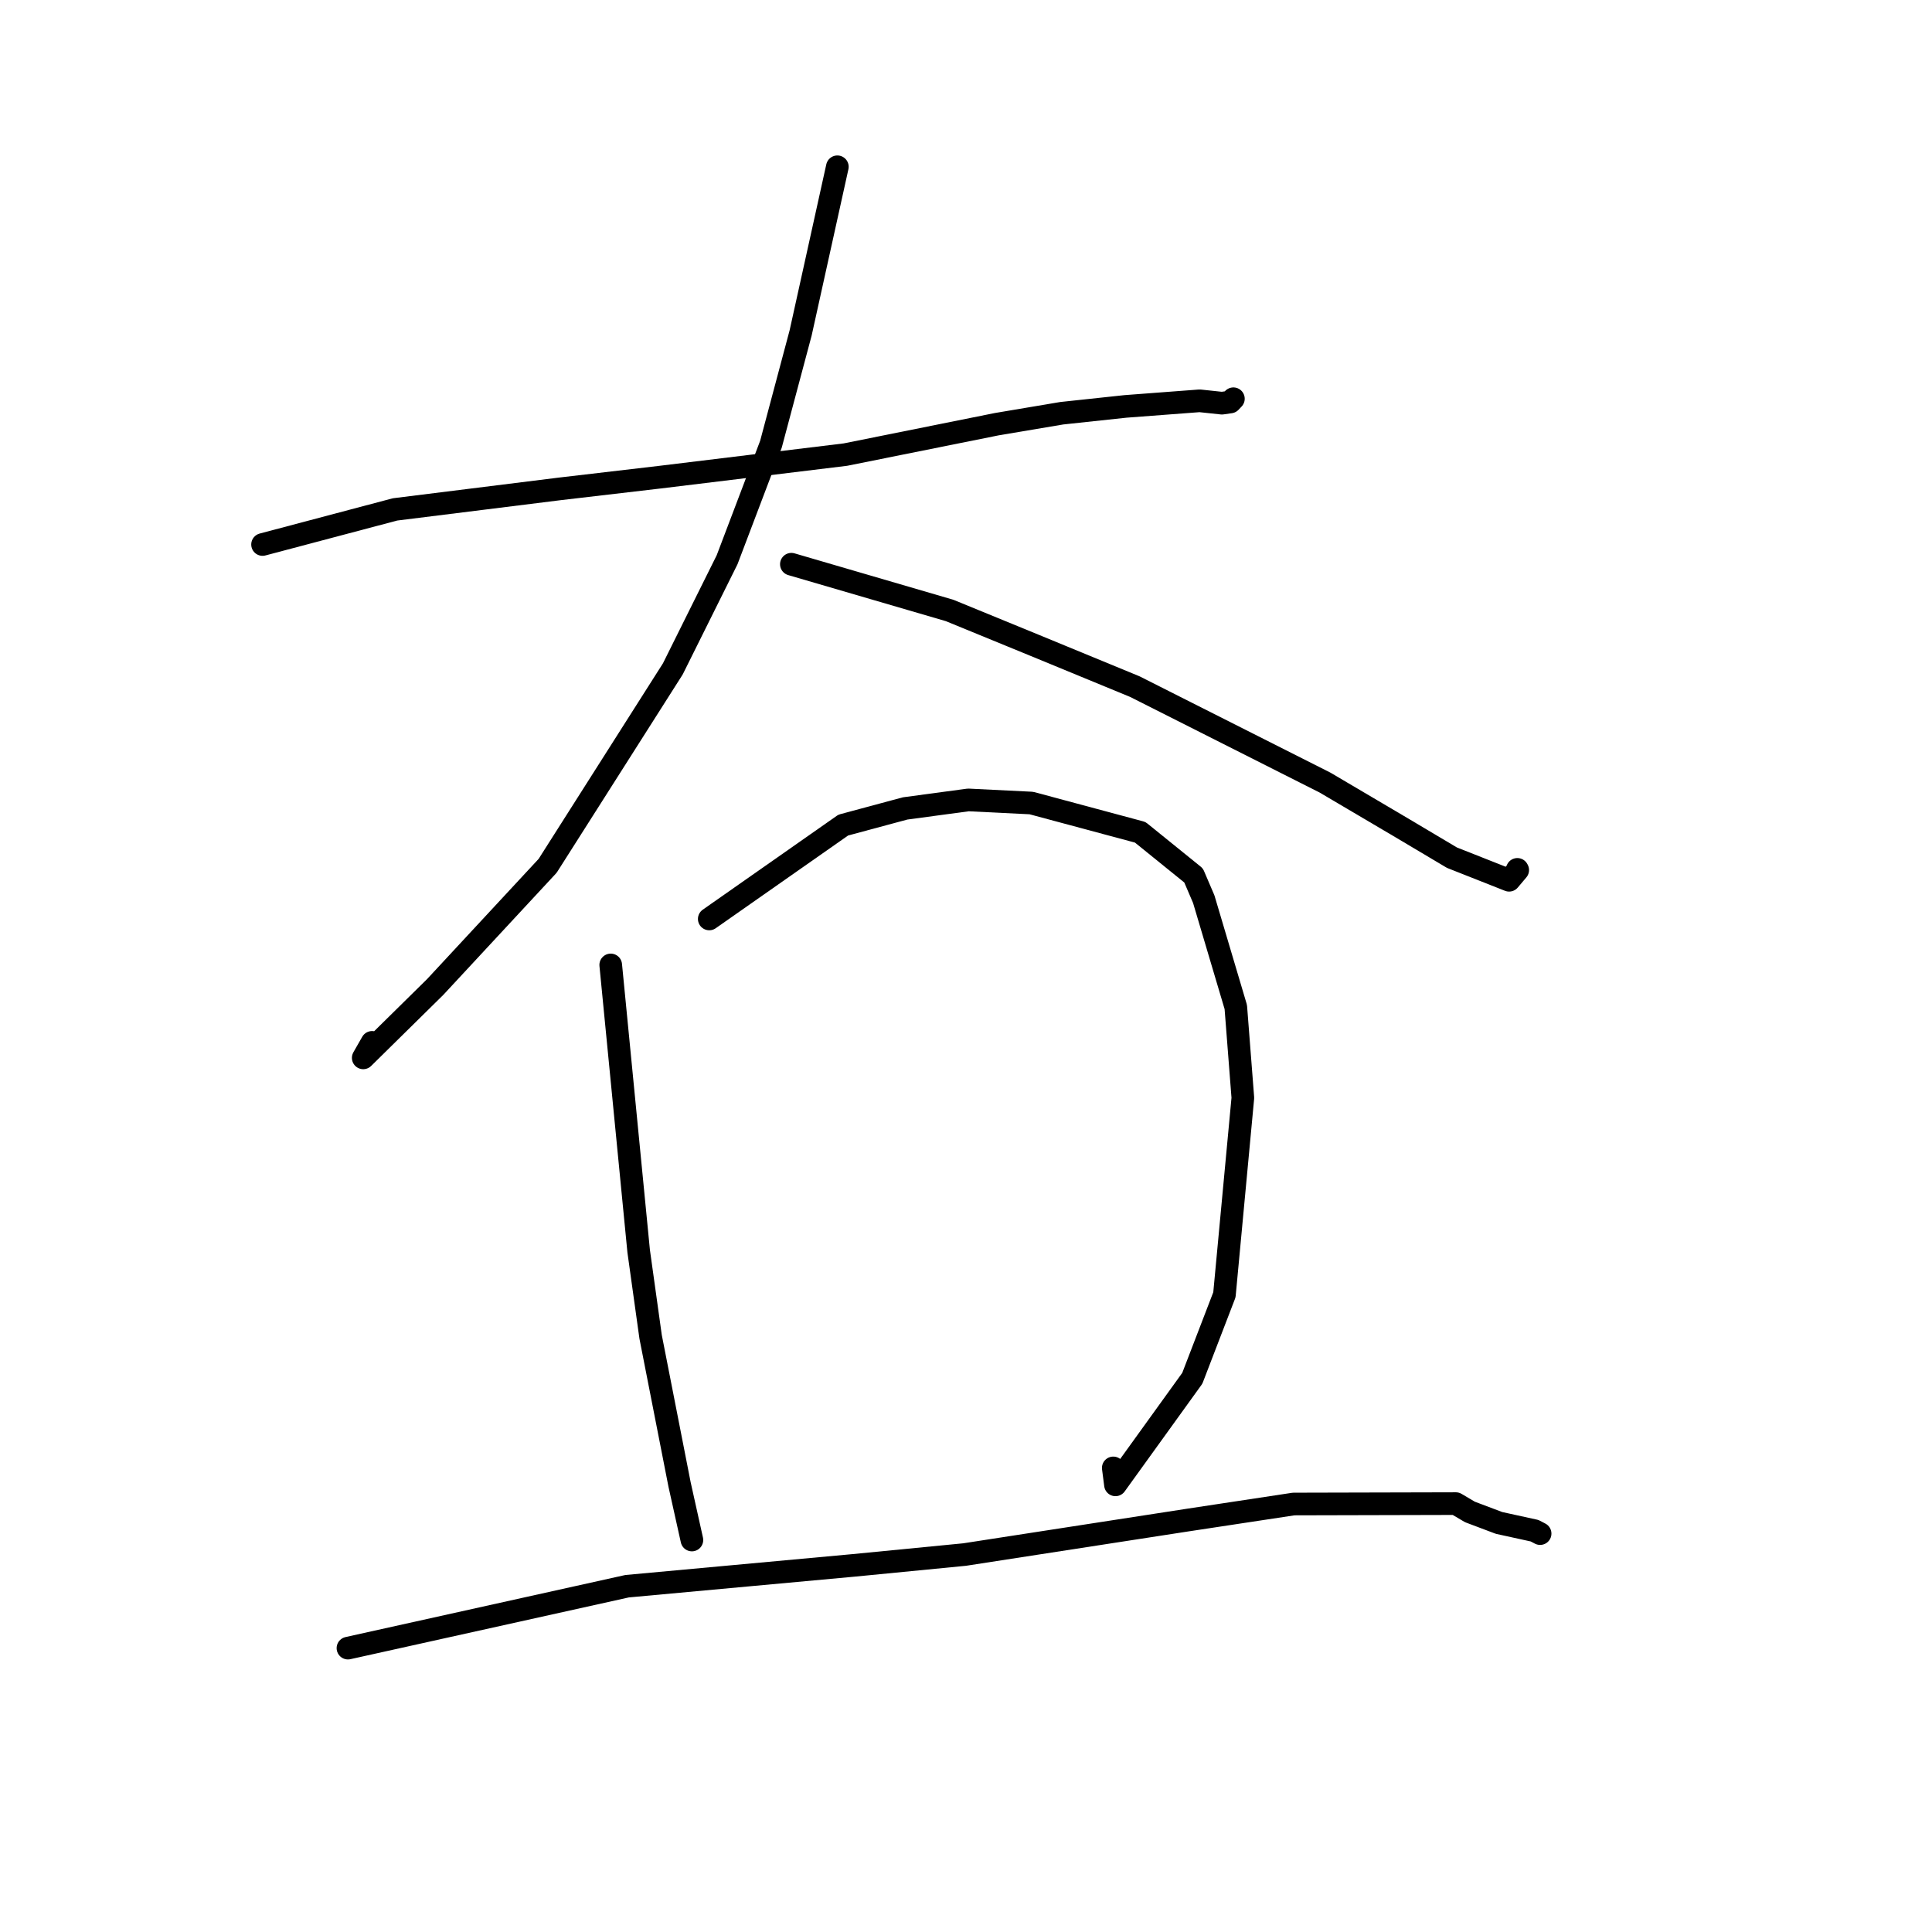<?xml version="1.0" standalone="no"?>
    <svg width="256" height="256" xmlns="http://www.w3.org/2000/svg" version="1.1">
    <polyline stroke="black" stroke-width="3" stroke-linecap="round" fill="transparent" stroke-linejoin="round" points="34.79 72.15 52.343 67.499 74.154 64.781 87.429 63.229 112.022 60.237 132.094 56.203 140.696 54.755 149.123 53.853 158.96 53.109 161.914 53.424 163.023 53.266 163.317 52.957 163.397 52.872 163.431 52.836 " />
        <polyline stroke="black" stroke-width="3" stroke-linecap="round" fill="transparent" stroke-linejoin="round" points="110.954 22.1 106.09 44.107 102.157 58.855 96.342 74.176 89.154 88.631 72.565 114.726 57.659 130.787 48.13 140.173 49.303 138.119 " />
        <polyline stroke="black" stroke-width="3" stroke-linecap="round" fill="transparent" stroke-linejoin="round" points="104.861 74.762 125.822 80.887 137.154 85.534 150.373 90.981 175.578 103.7 185.661 109.646 192.389 113.646 199.965 116.639 201.106 115.287 201.056 115.196 " />
        <polyline stroke="black" stroke-width="3" stroke-linecap="round" fill="transparent" stroke-linejoin="round" points="80.924 127.859 84.626 165.78 86.209 177.131 90.045 196.7 91.639 203.872 91.675 204.029 91.679 204.051 91.681 204.059 " />
        <polyline stroke="black" stroke-width="3" stroke-linecap="round" fill="transparent" stroke-linejoin="round" points="93.98 121.766 111.736 109.329 119.932 107.122 128.306 105.994 136.657 106.406 151.085 110.282 158.157 116.003 159.503 119.144 163.75 133.44 164.684 145.472 162.242 171.565 157.987 182.627 147.806 196.751 147.515 194.505 " />
        <polyline stroke="black" stroke-width="3" stroke-linecap="round" fill="transparent" stroke-linejoin="round" points="46.106 218.385 83.091 210.182 113.151 207.417 127.818 205.985 157.355 201.421 171.411 199.29 192.903 199.237 194.77 200.34 198.627 201.795 203.335 202.826 203.939 203.14 204.039 203.193 204.073 203.21 " />
        </svg>